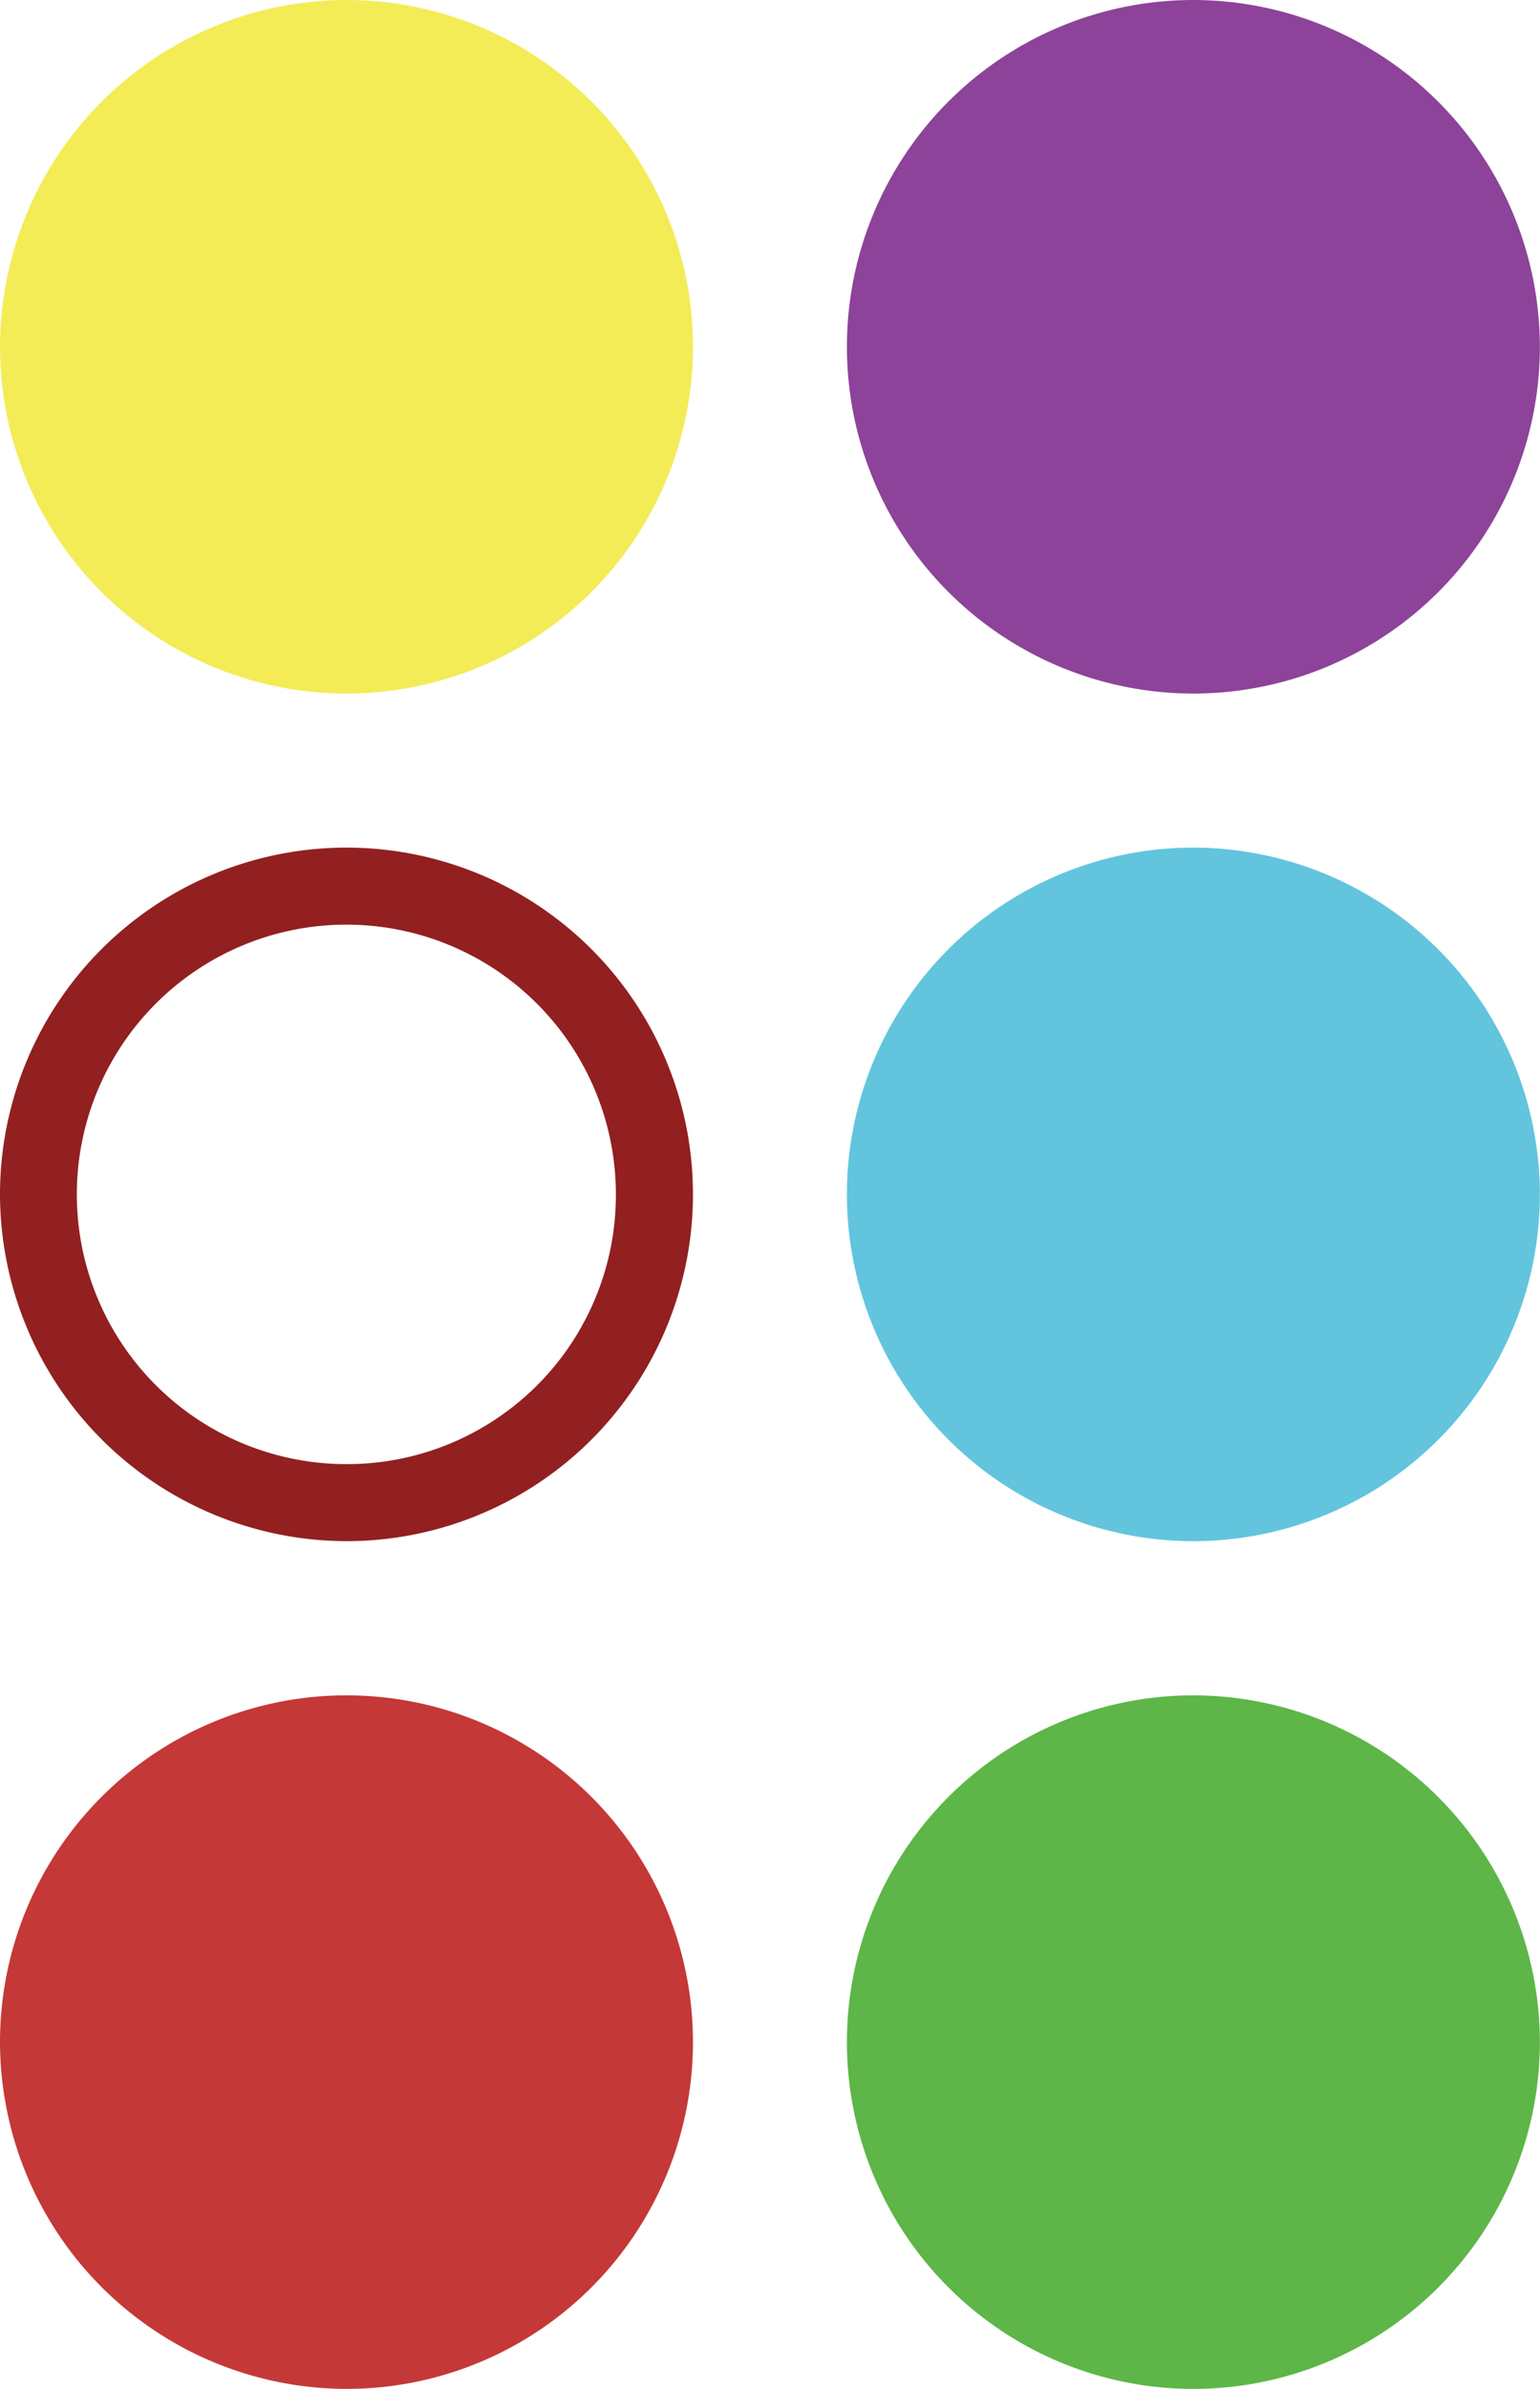 <svg id="Layer_1" data-name="Layer 1" xmlns="http://www.w3.org/2000/svg" viewBox="0 0 118.45 183.59"><defs><style>.cls-1{fill:#f3ec56;}.cls-1,.cls-2,.cls-3,.cls-4,.cls-5,.cls-6{fill-rule:evenodd;}.cls-2{fill:#c43837;}.cls-3{fill:#62c5dd;}.cls-4{fill:#922020;}.cls-5{fill:#5db647;}.cls-6{fill:#8d4399;}</style></defs><title>yog log</title><path class="cls-1" d="M265.07,296.17a26.65,26.65,0,1,1-26.65,26.65A26.69,26.69,0,0,1,265.07,296.17Z" transform="translate(-238.42 -296.17)"/><path class="cls-2" d="M265.07,479.76a26.65,26.65,0,1,0-26.65-26.65A26.7,26.7,0,0,0,265.07,479.76Z" transform="translate(-238.42 -296.17)"/><path class="cls-3" d="M330.21,361.31A26.65,26.65,0,1,0,356.86,388,26.7,26.7,0,0,0,330.21,361.31Z" transform="translate(-238.42 -296.17)"/><path class="cls-4" d="M265.07,414.61A26.65,26.65,0,1,0,238.42,388,26.7,26.7,0,0,0,265.07,414.61Zm0-5.92A20.73,20.73,0,1,1,285.79,388,20.68,20.68,0,0,1,265.07,408.69Z" transform="translate(-238.42 -296.17)"/><path class="cls-5" d="M330.21,426.46a26.65,26.65,0,1,0,26.65,26.65A26.69,26.69,0,0,0,330.21,426.46Z" transform="translate(-238.42 -296.17)"/><path class="cls-6" d="M330.21,296.17a26.65,26.65,0,1,0,26.65,26.65A26.69,26.69,0,0,0,330.21,296.17Z" transform="translate(-238.42 -296.17)"/></svg>